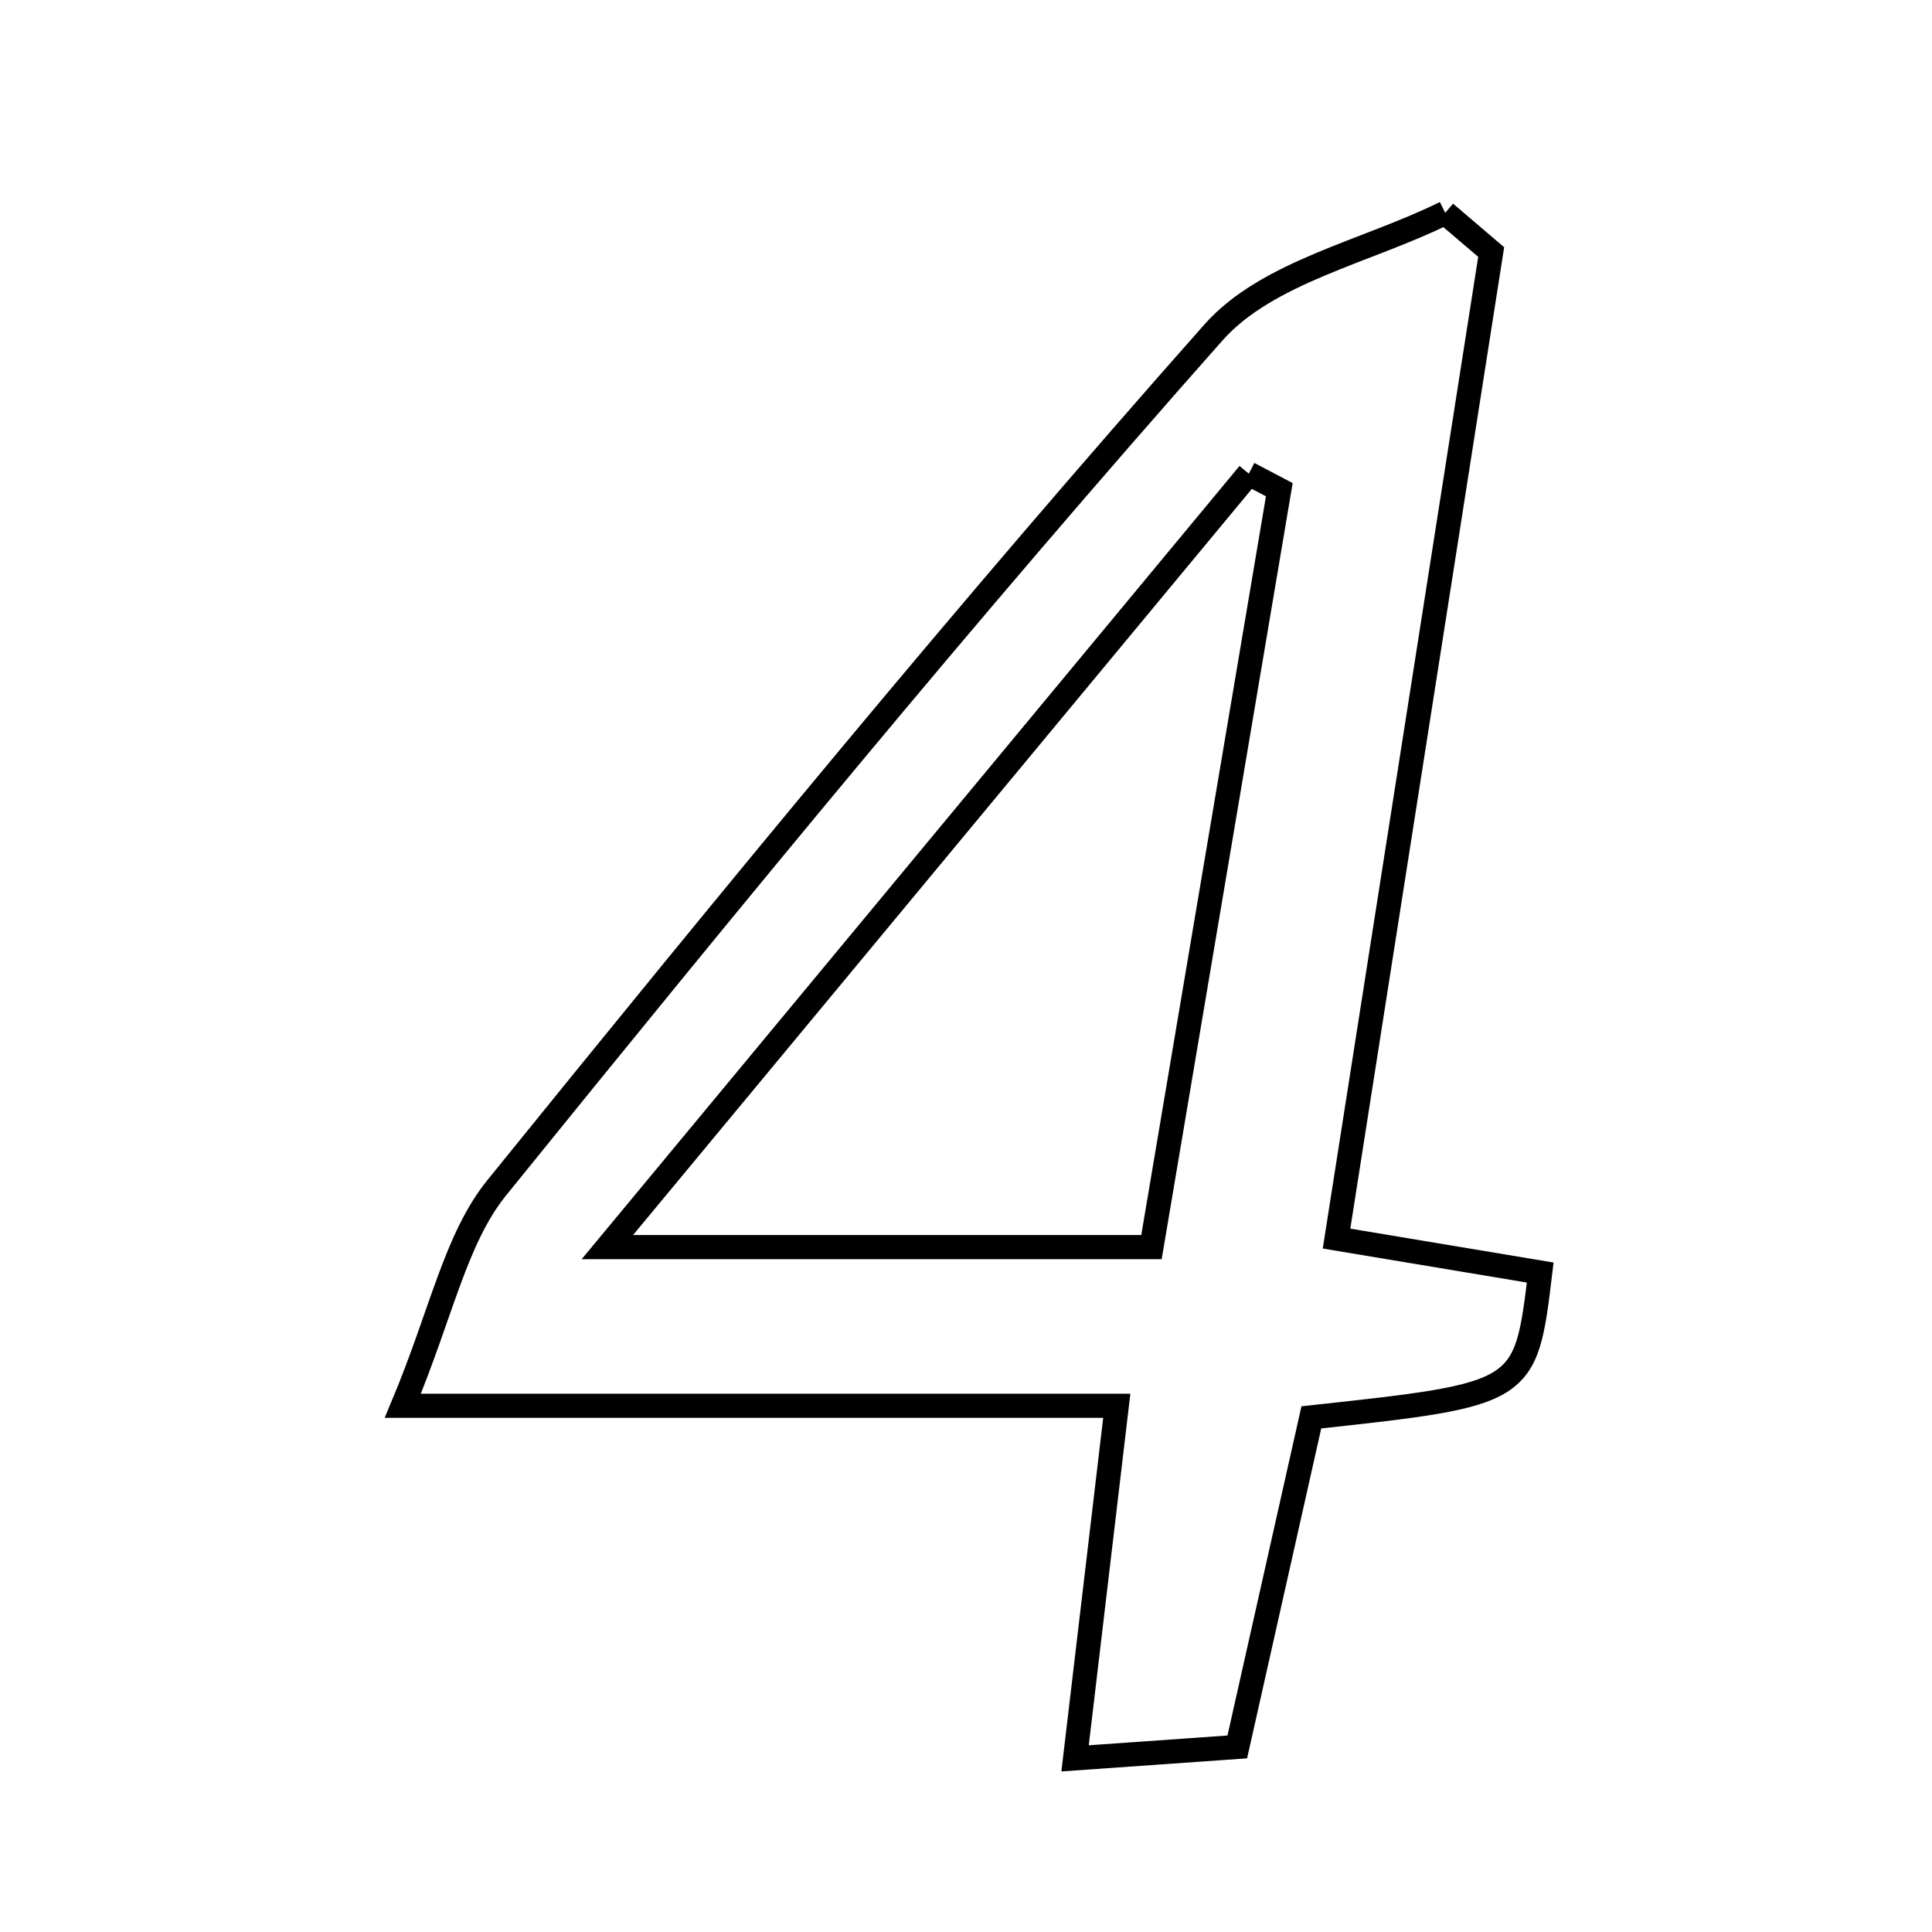 <svg xmlns="http://www.w3.org/2000/svg" viewBox="0.0 0.0 24.0 24.0" height="200px" width="200px"><path fill="none" stroke="black" stroke-width=".3" stroke-opacity="1.0"  filling="0" d="M17.953 2.644 C18.143 2.806 18.334 2.969 18.524 3.131 C17.89 7.174 17.256 11.217 16.603 15.386 C17.559 15.545 18.348 15.677 19.133 15.808 C18.951 17.318 18.951 17.318 16.29 17.607 C16.004 18.877 15.706 20.206 15.37 21.701 C14.801 21.741 14.204 21.783 13.355 21.843 C13.531 20.352 13.687 19.036 13.873 17.463 C10.955 17.463 8.213 17.463 5.004 17.463 C5.488 16.307 5.657 15.389 6.173 14.752 C9.079 11.161 12.011 7.586 15.074 4.13 C15.742 3.376 16.979 3.126 17.953 2.644"></path>
<path fill="none" stroke="black" stroke-width=".3" stroke-opacity="1.0"  filling="0" d="M15.513 5.884 C15.64 5.95 15.765 6.016 15.892 6.083 C15.376 9.141 14.86 12.198 14.304 15.492 C12.048 15.492 10.074 15.492 7.545 15.492 C10.403 12.046 12.958 8.965 15.513 5.884"></path></svg>